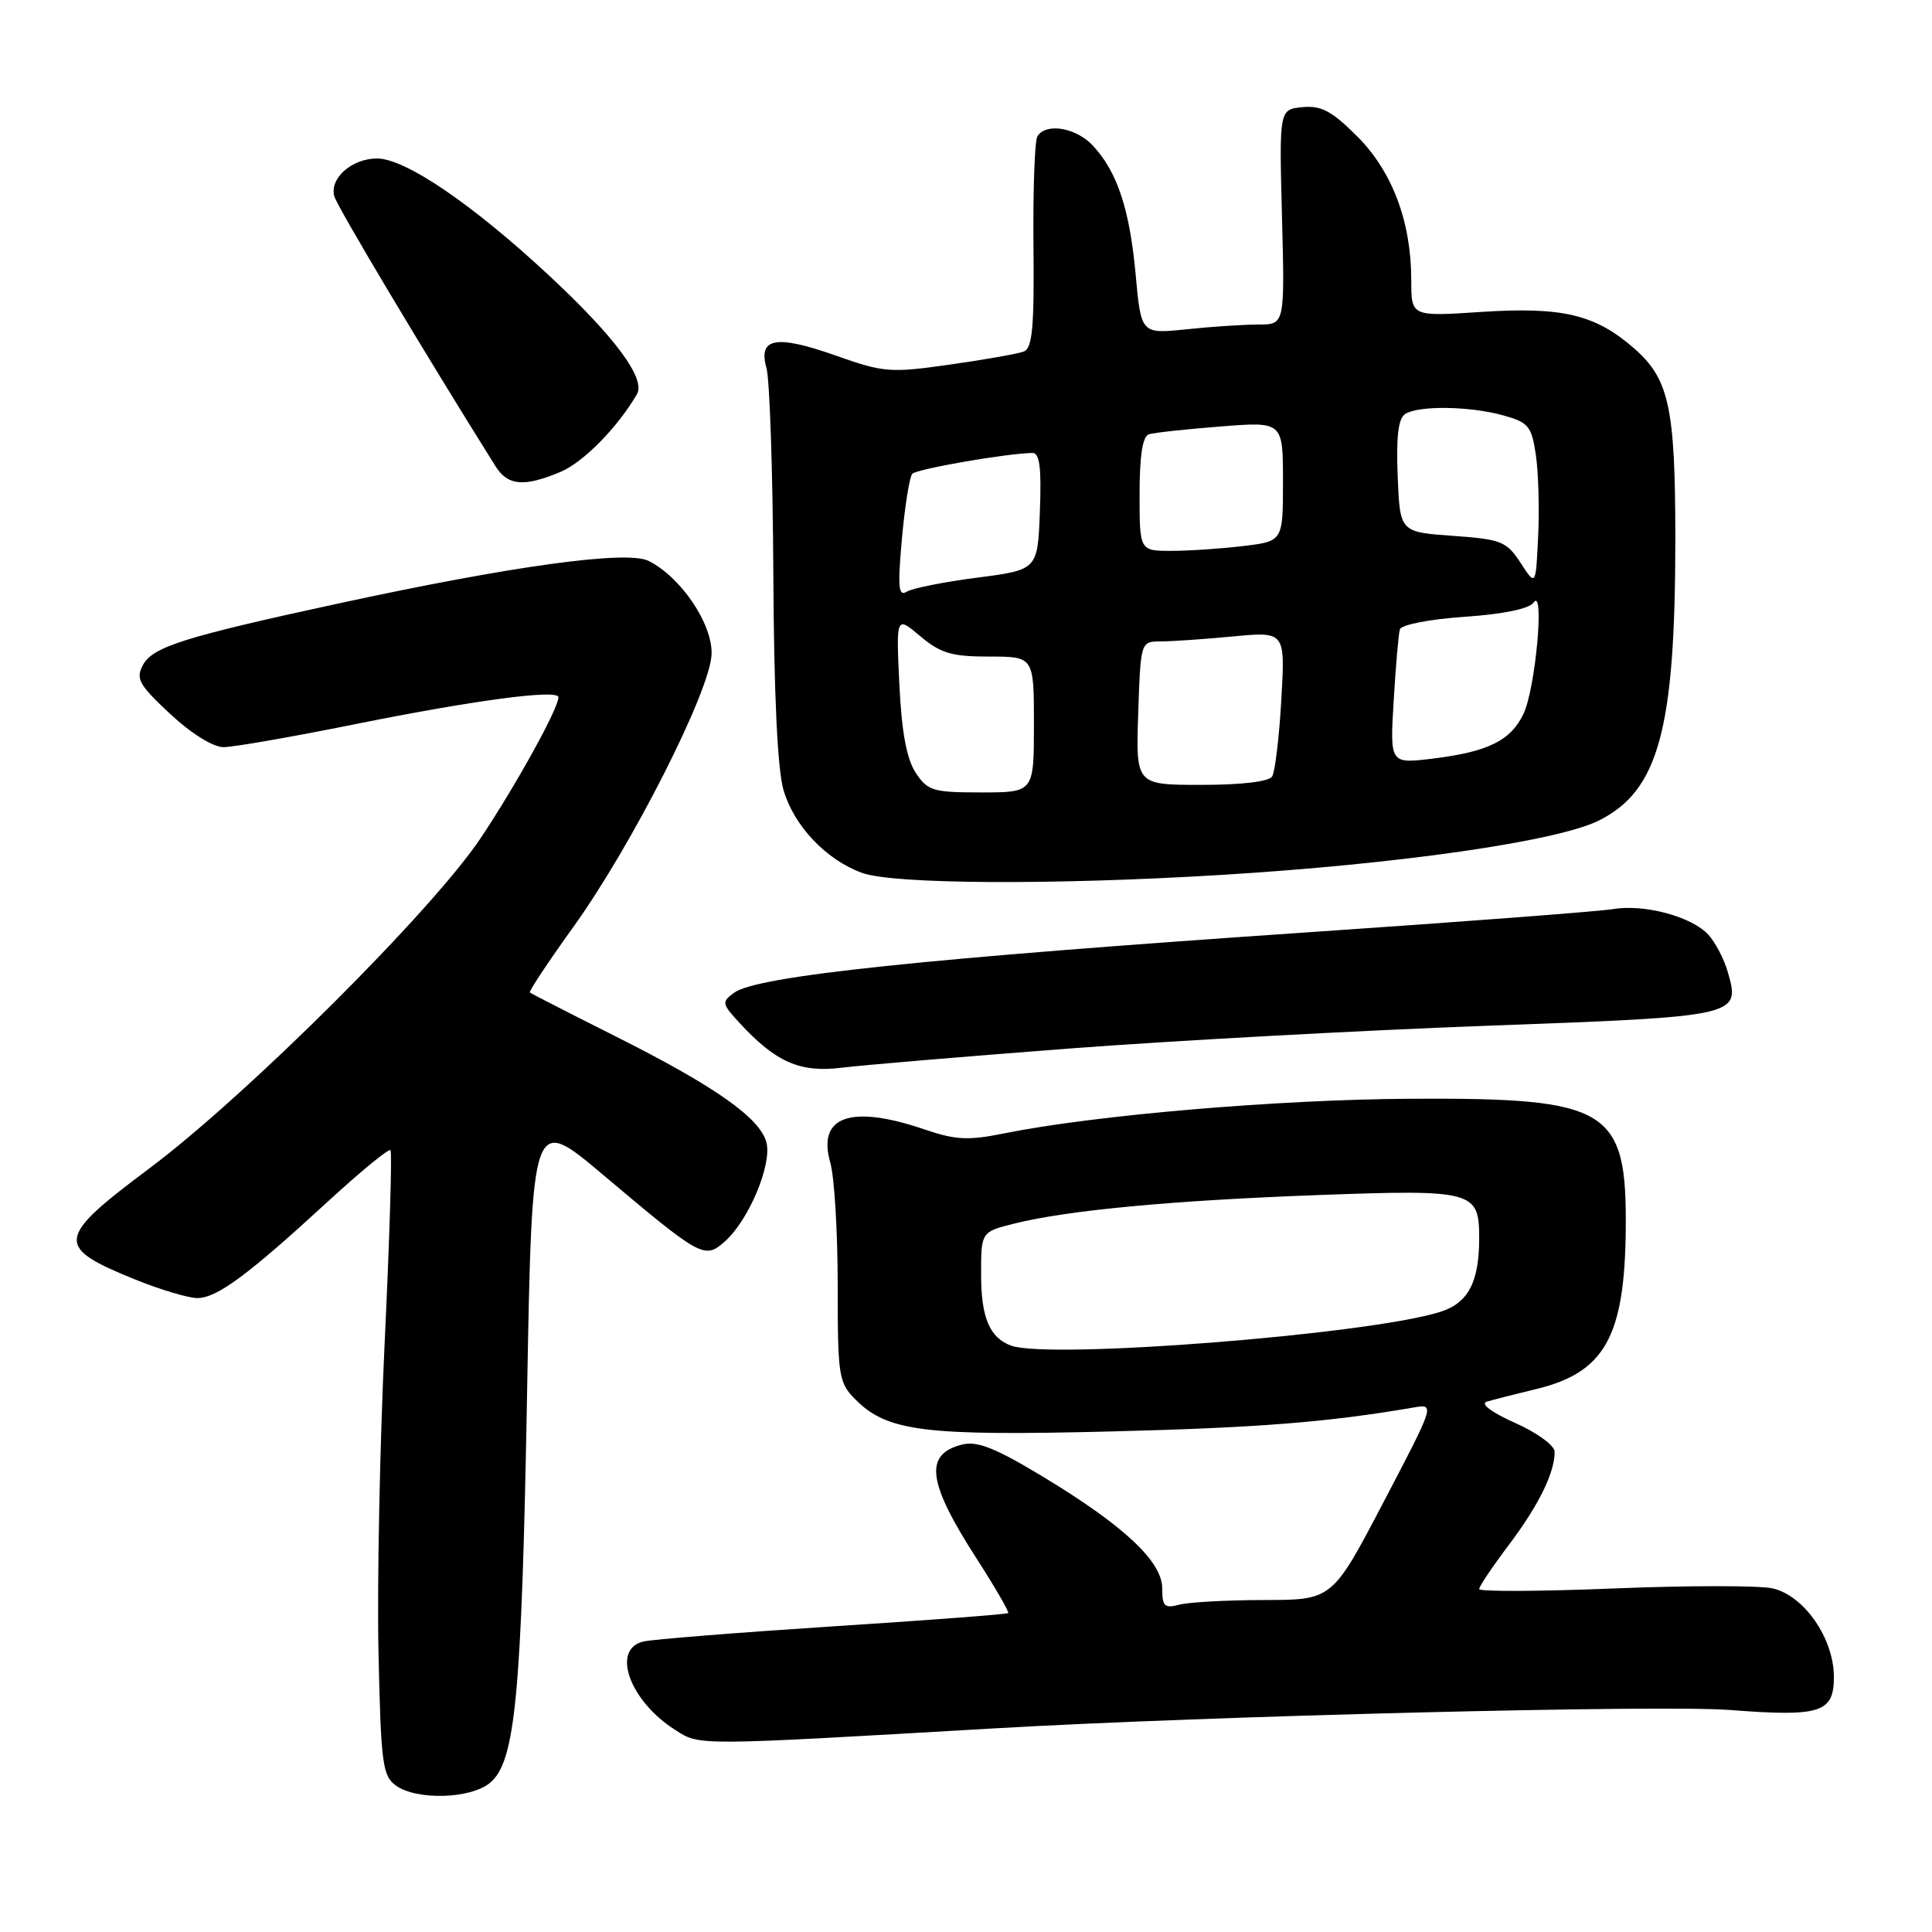 <?xml version="1.0" encoding="UTF-8" standalone="no"?>
<!DOCTYPE svg PUBLIC "-//W3C//DTD SVG 1.1//EN" "http://www.w3.org/Graphics/SVG/1.1/DTD/svg11.dtd" >
<svg xmlns="http://www.w3.org/2000/svg" xmlns:xlink="http://www.w3.org/1999/xlink" version="1.1" viewBox="0 0 256 256">
 <g >
 <path fill="currentColor"
d=" M 64.91 236.25 C 68.29 233.48 69.12 224.83 69.84 184.62 C 70.50 147.74 70.50 147.74 79.85 155.62 C 93.00 166.70 93.35 166.89 96.08 164.47 C 99.21 161.68 102.30 154.33 101.56 151.40 C 100.75 148.16 94.74 143.93 81.50 137.29 C 75.45 134.25 70.37 131.65 70.21 131.51 C 70.05 131.37 72.63 127.48 75.94 122.87 C 83.73 112.05 94.16 91.47 94.29 86.66 C 94.41 82.64 90.18 76.41 85.91 74.31 C 83.02 72.90 67.82 74.99 44.91 79.95 C 24.41 84.39 20.23 85.71 18.94 88.12 C 17.96 89.94 18.41 90.74 22.55 94.60 C 25.35 97.21 28.23 99.00 29.62 99.00 C 30.91 99.00 38.66 97.65 46.84 96.00 C 62.76 92.79 74.00 91.29 74.00 92.39 C 74.00 93.85 68.47 103.88 63.73 111.00 C 57.38 120.55 32.68 145.18 19.75 154.85 C 7.41 164.08 7.26 165.21 17.78 169.49 C 21.18 170.87 24.94 172.00 26.14 172.00 C 28.74 172.00 32.83 168.97 43.40 159.25 C 47.75 155.25 51.50 152.17 51.74 152.40 C 51.97 152.64 51.63 164.01 50.98 177.67 C 50.33 191.32 49.96 209.85 50.15 218.83 C 50.47 233.62 50.68 235.30 52.44 236.58 C 55.17 238.57 62.31 238.38 64.91 236.25 Z  M 131.91 229.01 C 160.30 227.37 220.08 225.88 229.19 226.58 C 241.23 227.51 243.00 226.95 243.00 222.21 C 243.00 217.09 239.04 211.39 234.84 210.46 C 233.07 210.08 223.61 210.08 213.81 210.48 C 204.02 210.88 196.00 210.91 196.00 210.56 C 196.00 210.20 197.77 207.57 199.93 204.71 C 203.87 199.48 206.00 195.16 206.00 192.38 C 206.00 191.54 203.69 189.85 200.75 188.54 C 197.62 187.14 196.11 186.00 197.00 185.73 C 197.82 185.48 200.75 184.73 203.50 184.07 C 212.61 181.89 215.28 177.15 215.42 162.92 C 215.57 146.88 213.25 145.46 187.00 145.59 C 169.43 145.68 145.06 147.75 132.94 150.20 C 128.30 151.14 126.59 151.05 122.52 149.66 C 112.72 146.32 108.25 147.90 110.02 154.07 C 110.56 155.95 111.00 163.25 111.00 170.29 C 111.00 182.45 111.12 183.21 113.39 185.48 C 117.58 189.67 122.53 190.29 147.00 189.68 C 166.63 189.19 175.85 188.47 187.32 186.50 C 190.14 186.02 190.14 186.02 183.34 199.01 C 176.54 212.00 176.54 212.00 167.52 212.01 C 162.56 212.02 157.49 212.30 156.25 212.63 C 154.31 213.15 154.00 212.85 154.00 210.46 C 154.00 206.90 148.90 202.13 138.13 195.63 C 131.88 191.86 129.49 190.91 127.49 191.41 C 122.41 192.69 122.87 196.37 129.40 206.51 C 131.86 210.33 133.74 213.59 133.59 213.74 C 133.43 213.90 123.00 214.69 110.40 215.50 C 97.81 216.32 86.49 217.22 85.25 217.51 C 80.95 218.52 83.41 225.37 89.46 229.22 C 92.77 231.33 91.85 231.33 131.91 229.01 Z  M 141.50 138.95 C 155.25 137.90 180.22 136.54 197.00 135.92 C 230.54 134.69 230.63 134.67 228.94 128.79 C 228.46 127.11 227.30 124.88 226.37 123.86 C 224.20 121.46 217.88 119.76 213.74 120.46 C 211.96 120.76 193.99 122.13 173.82 123.50 C 122.40 127.00 100.31 129.32 97.28 131.54 C 95.60 132.76 95.64 133.00 98.00 135.55 C 102.78 140.74 106.01 142.16 111.50 141.48 C 114.25 141.14 127.75 140.00 141.50 138.95 Z  M 161.50 115.95 C 185.27 114.52 206.42 111.48 211.91 108.70 C 219.79 104.72 221.98 96.63 221.99 71.50 C 221.99 54.03 221.18 50.24 216.56 46.19 C 211.42 41.68 207.05 40.63 196.31 41.33 C 187.00 41.95 187.00 41.95 187.00 37.15 C 187.00 29.39 184.50 22.74 179.83 18.06 C 176.46 14.70 175.07 13.96 172.58 14.20 C 169.50 14.50 169.50 14.50 169.87 28.75 C 170.24 43.00 170.24 43.00 166.77 43.00 C 164.86 43.00 160.57 43.28 157.24 43.63 C 151.20 44.26 151.20 44.26 150.48 36.38 C 149.69 27.72 148.03 22.72 144.78 19.26 C 142.55 16.90 138.59 16.24 137.46 18.06 C 137.10 18.64 136.87 25.18 136.94 32.58 C 137.05 43.40 136.80 46.14 135.65 46.58 C 134.87 46.88 130.46 47.66 125.86 48.31 C 117.98 49.43 117.12 49.37 110.79 47.13 C 102.83 44.32 100.43 44.75 101.56 48.76 C 101.99 50.27 102.40 62.52 102.47 76.00 C 102.55 92.00 103.02 101.95 103.82 104.69 C 105.21 109.45 109.47 113.94 114.25 115.67 C 118.37 117.16 139.36 117.29 161.50 115.95 Z  M 74.27 62.53 C 77.28 61.27 81.83 56.65 84.40 52.23 C 85.60 50.18 81.45 44.59 72.68 36.44 C 62.54 27.01 53.69 21.00 49.96 21.00 C 46.63 21.00 43.66 23.61 44.29 25.99 C 44.63 27.32 56.31 46.87 65.64 61.75 C 67.28 64.37 69.40 64.57 74.27 62.53 Z  M 134.00 178.31 C 131.15 177.29 130.00 174.60 130.00 168.93 C 130.00 163.24 130.00 163.24 134.32 162.15 C 141.37 160.37 155.34 159.06 174.71 158.35 C 195.27 157.60 196.00 157.80 196.00 164.06 C 196.00 169.92 194.54 172.67 190.81 173.84 C 181.31 176.83 139.14 180.14 134.00 178.31 Z  M 121.32 102.37 C 120.13 100.55 119.47 96.98 119.17 90.67 C 118.74 81.60 118.74 81.60 121.94 84.30 C 124.64 86.57 126.10 87.00 131.08 87.00 C 137.00 87.00 137.00 87.00 137.00 96.00 C 137.00 105.00 137.00 105.00 130.02 105.00 C 123.59 105.00 122.91 104.79 121.32 102.37 Z  M 150.82 94.50 C 151.14 85.00 151.14 85.00 153.82 84.99 C 155.29 84.99 159.60 84.69 163.40 84.33 C 170.30 83.68 170.30 83.68 169.78 92.72 C 169.50 97.69 168.95 102.27 168.57 102.88 C 168.15 103.57 164.52 104.00 159.19 104.00 C 150.50 104.00 150.50 104.00 150.82 94.50 Z  M 184.67 92.85 C 184.94 88.26 185.31 84.00 185.49 83.40 C 185.68 82.78 189.40 82.05 194.05 81.73 C 199.22 81.38 202.63 80.67 203.21 79.84 C 204.70 77.72 203.46 91.26 201.87 94.59 C 200.16 98.15 197.17 99.62 189.84 100.52 C 184.17 101.21 184.17 101.21 184.67 92.85 Z  M 119.51 71.37 C 119.90 67.04 120.52 63.18 120.88 62.78 C 121.47 62.14 133.40 60.07 136.79 60.02 C 137.76 60.00 138.01 61.92 137.79 67.75 C 137.50 75.50 137.50 75.50 129.50 76.54 C 125.10 77.10 120.89 77.95 120.15 78.40 C 119.05 79.09 118.93 77.84 119.51 71.37 Z  M 201.49 74.59 C 199.62 71.73 198.95 71.46 192.49 71.00 C 185.50 70.50 185.50 70.50 185.20 63.09 C 184.99 57.83 185.28 55.44 186.20 54.85 C 188.00 53.71 194.77 53.81 199.19 55.04 C 202.54 55.97 202.94 56.46 203.51 60.28 C 203.85 62.60 203.99 67.47 203.81 71.09 C 203.50 77.69 203.50 77.69 201.49 74.59 Z  M 151.00 65.47 C 151.00 60.32 151.40 57.81 152.25 57.54 C 152.94 57.33 157.21 56.86 161.75 56.51 C 170.00 55.86 170.00 55.86 170.00 63.79 C 170.00 71.72 170.00 71.72 164.75 72.35 C 161.86 72.70 157.59 72.99 155.25 72.99 C 151.00 73.00 151.00 73.00 151.00 65.47 Z "/>
</g>
</svg>